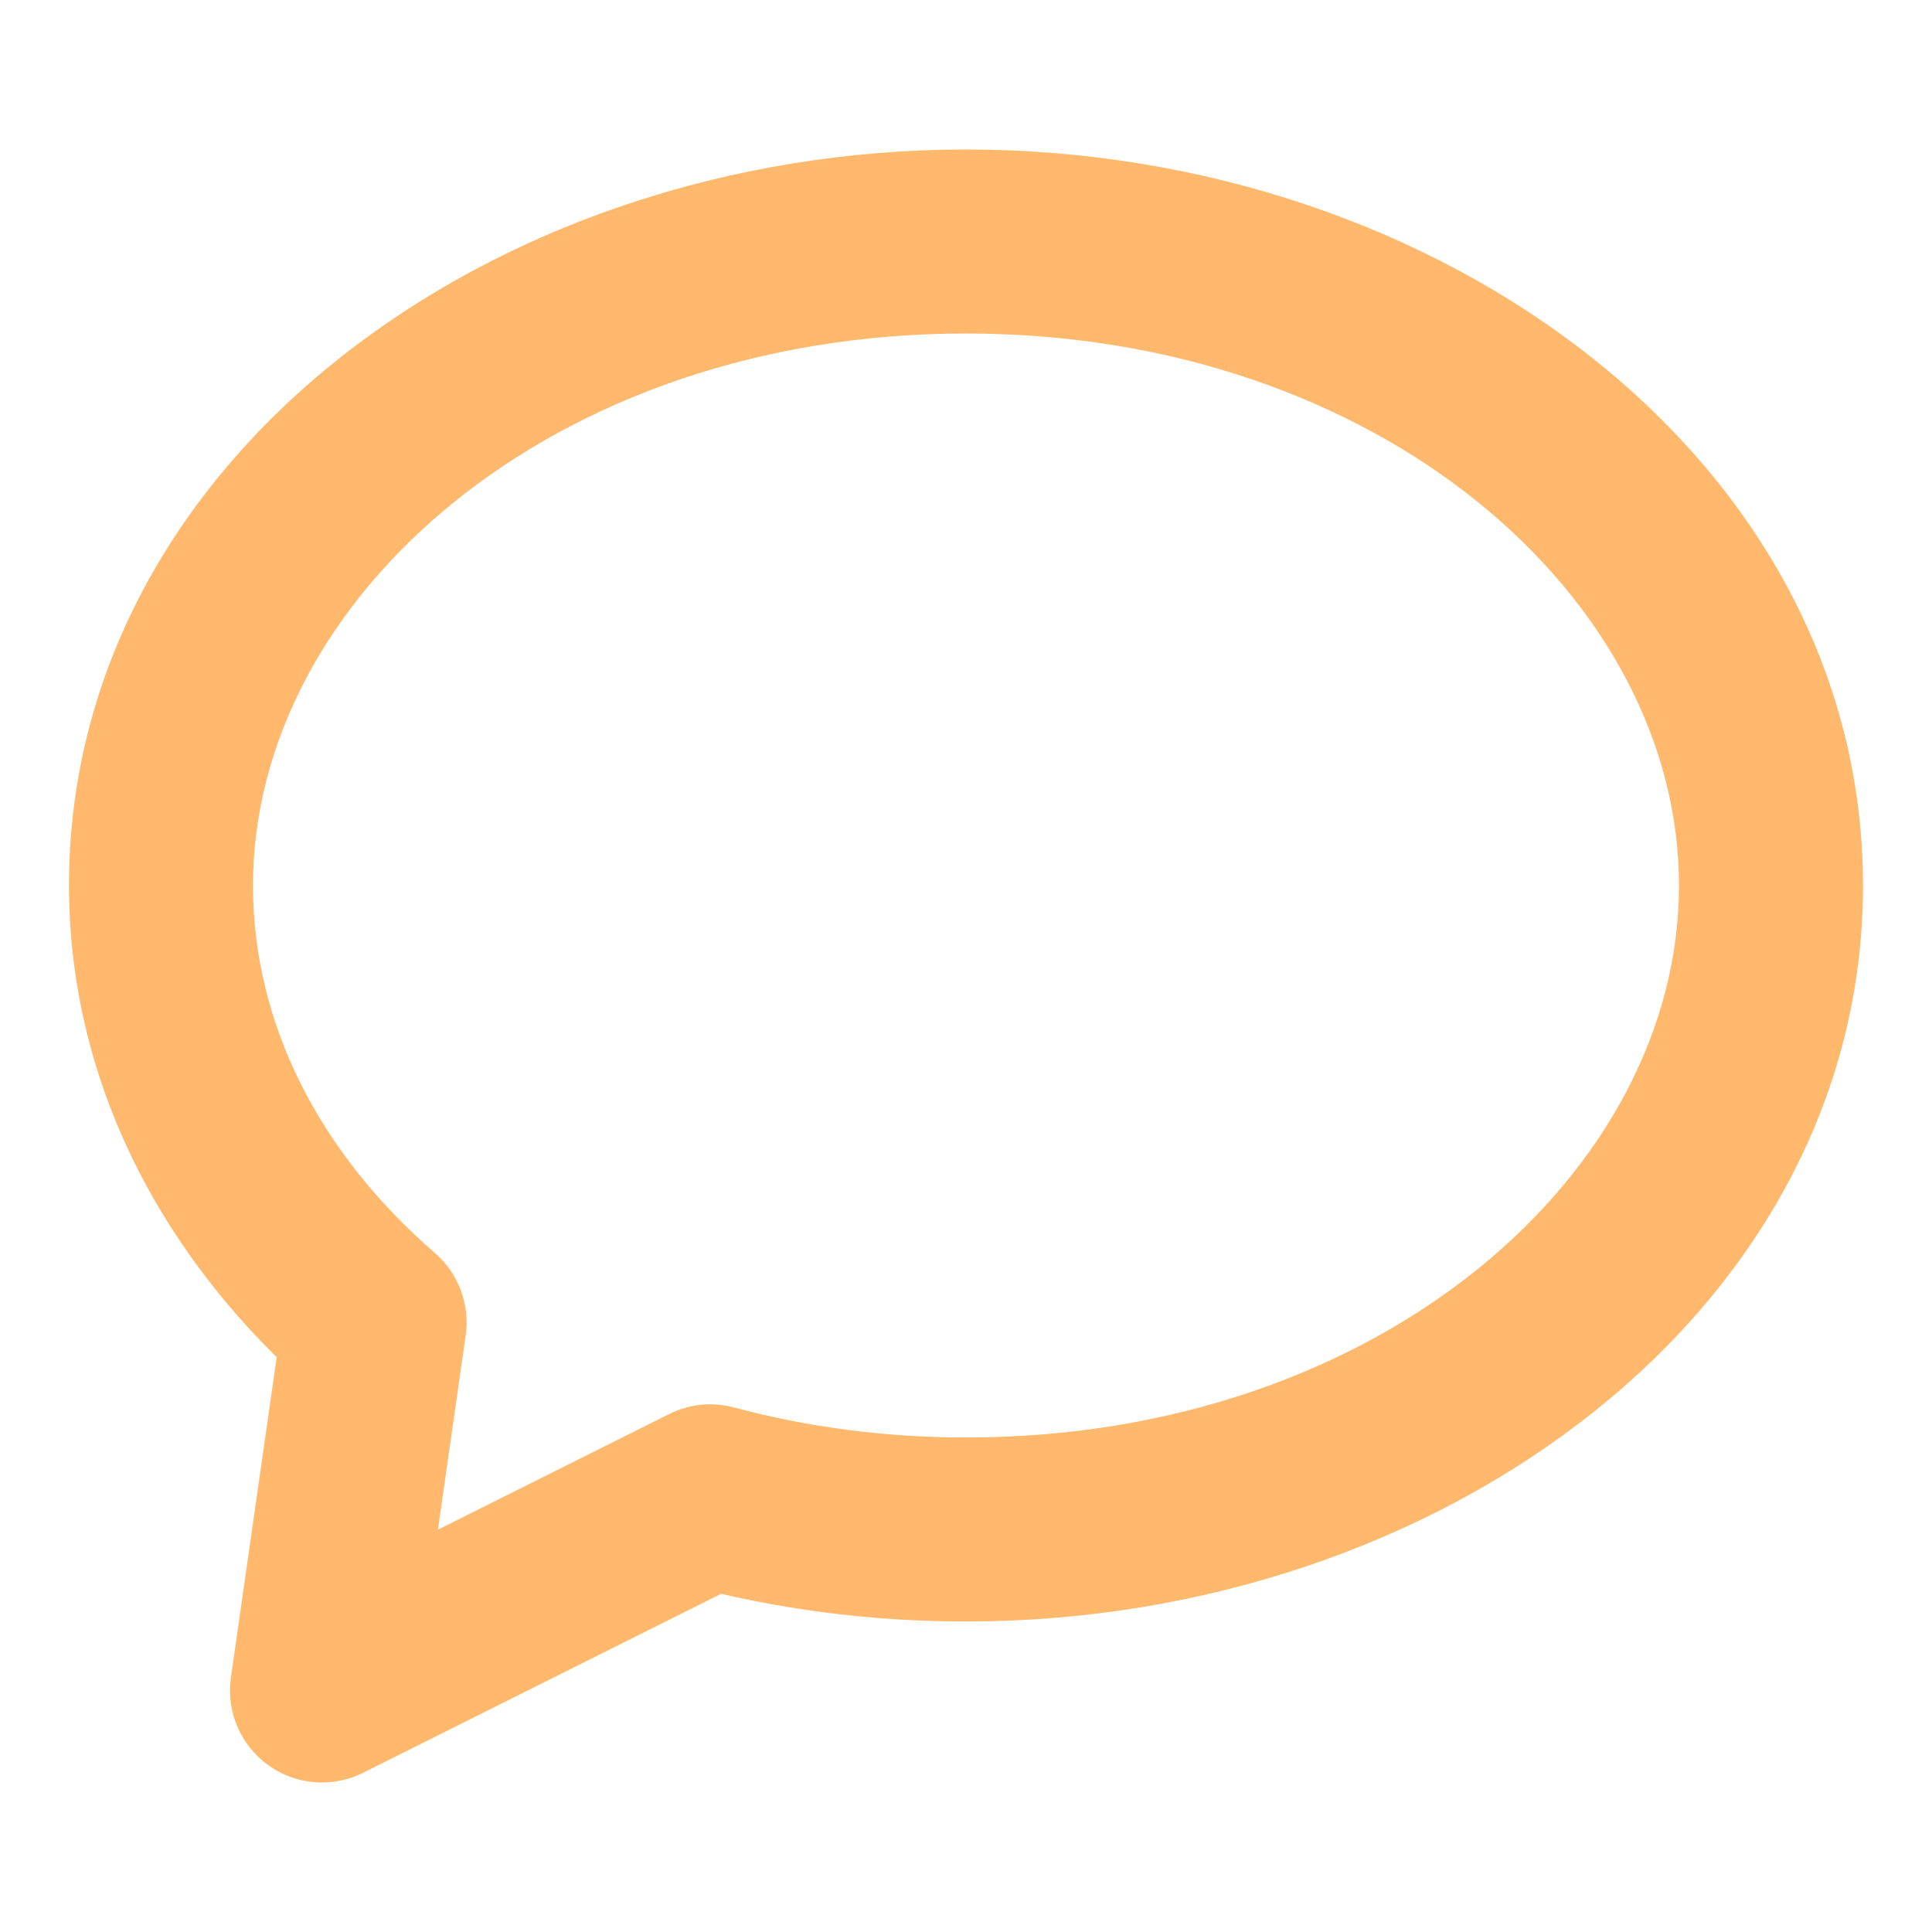 <svg width="21" height="21" viewBox="0 0 21 21" fill="none" xmlns="http://www.w3.org/2000/svg">
<path d="M4.072 14.374L5.062 14.515C5.11 14.179 4.983 13.841 4.726 13.618L4.072 14.374ZM3.5 18.375L2.51 18.234C2.457 18.602 2.614 18.969 2.915 19.186C3.217 19.404 3.615 19.436 3.947 19.269L3.5 18.375ZM7.721 16.265L7.98 15.299C7.743 15.235 7.492 15.261 7.274 15.37L7.721 16.265ZM18.25 9.625C18.25 12.742 15 15.625 10.5 15.625V17.625C15.665 17.625 20.25 14.24 20.25 9.625H18.25ZM10.5 3.625C15 3.625 18.25 6.508 18.25 9.625H20.25C20.25 5.01 15.665 1.625 10.5 1.625V3.625ZM2.75 9.625C2.75 6.508 6 3.625 10.5 3.625V1.625C5.335 1.625 0.75 5.01 0.75 9.625H2.75ZM4.726 13.618C3.465 12.526 2.75 11.119 2.75 9.625H0.75C0.75 11.796 1.796 13.726 3.417 15.13L4.726 13.618ZM4.49 18.516L5.062 14.515L3.082 14.232L2.51 18.234L4.49 18.516ZM7.274 15.37L3.053 17.481L3.947 19.269L8.168 17.159L7.274 15.37ZM10.5 15.625C9.615 15.625 8.768 15.51 7.98 15.299L7.462 17.23C8.42 17.487 9.442 17.625 10.5 17.625V15.625Z" fill="#FFB86C"/>
</svg>
